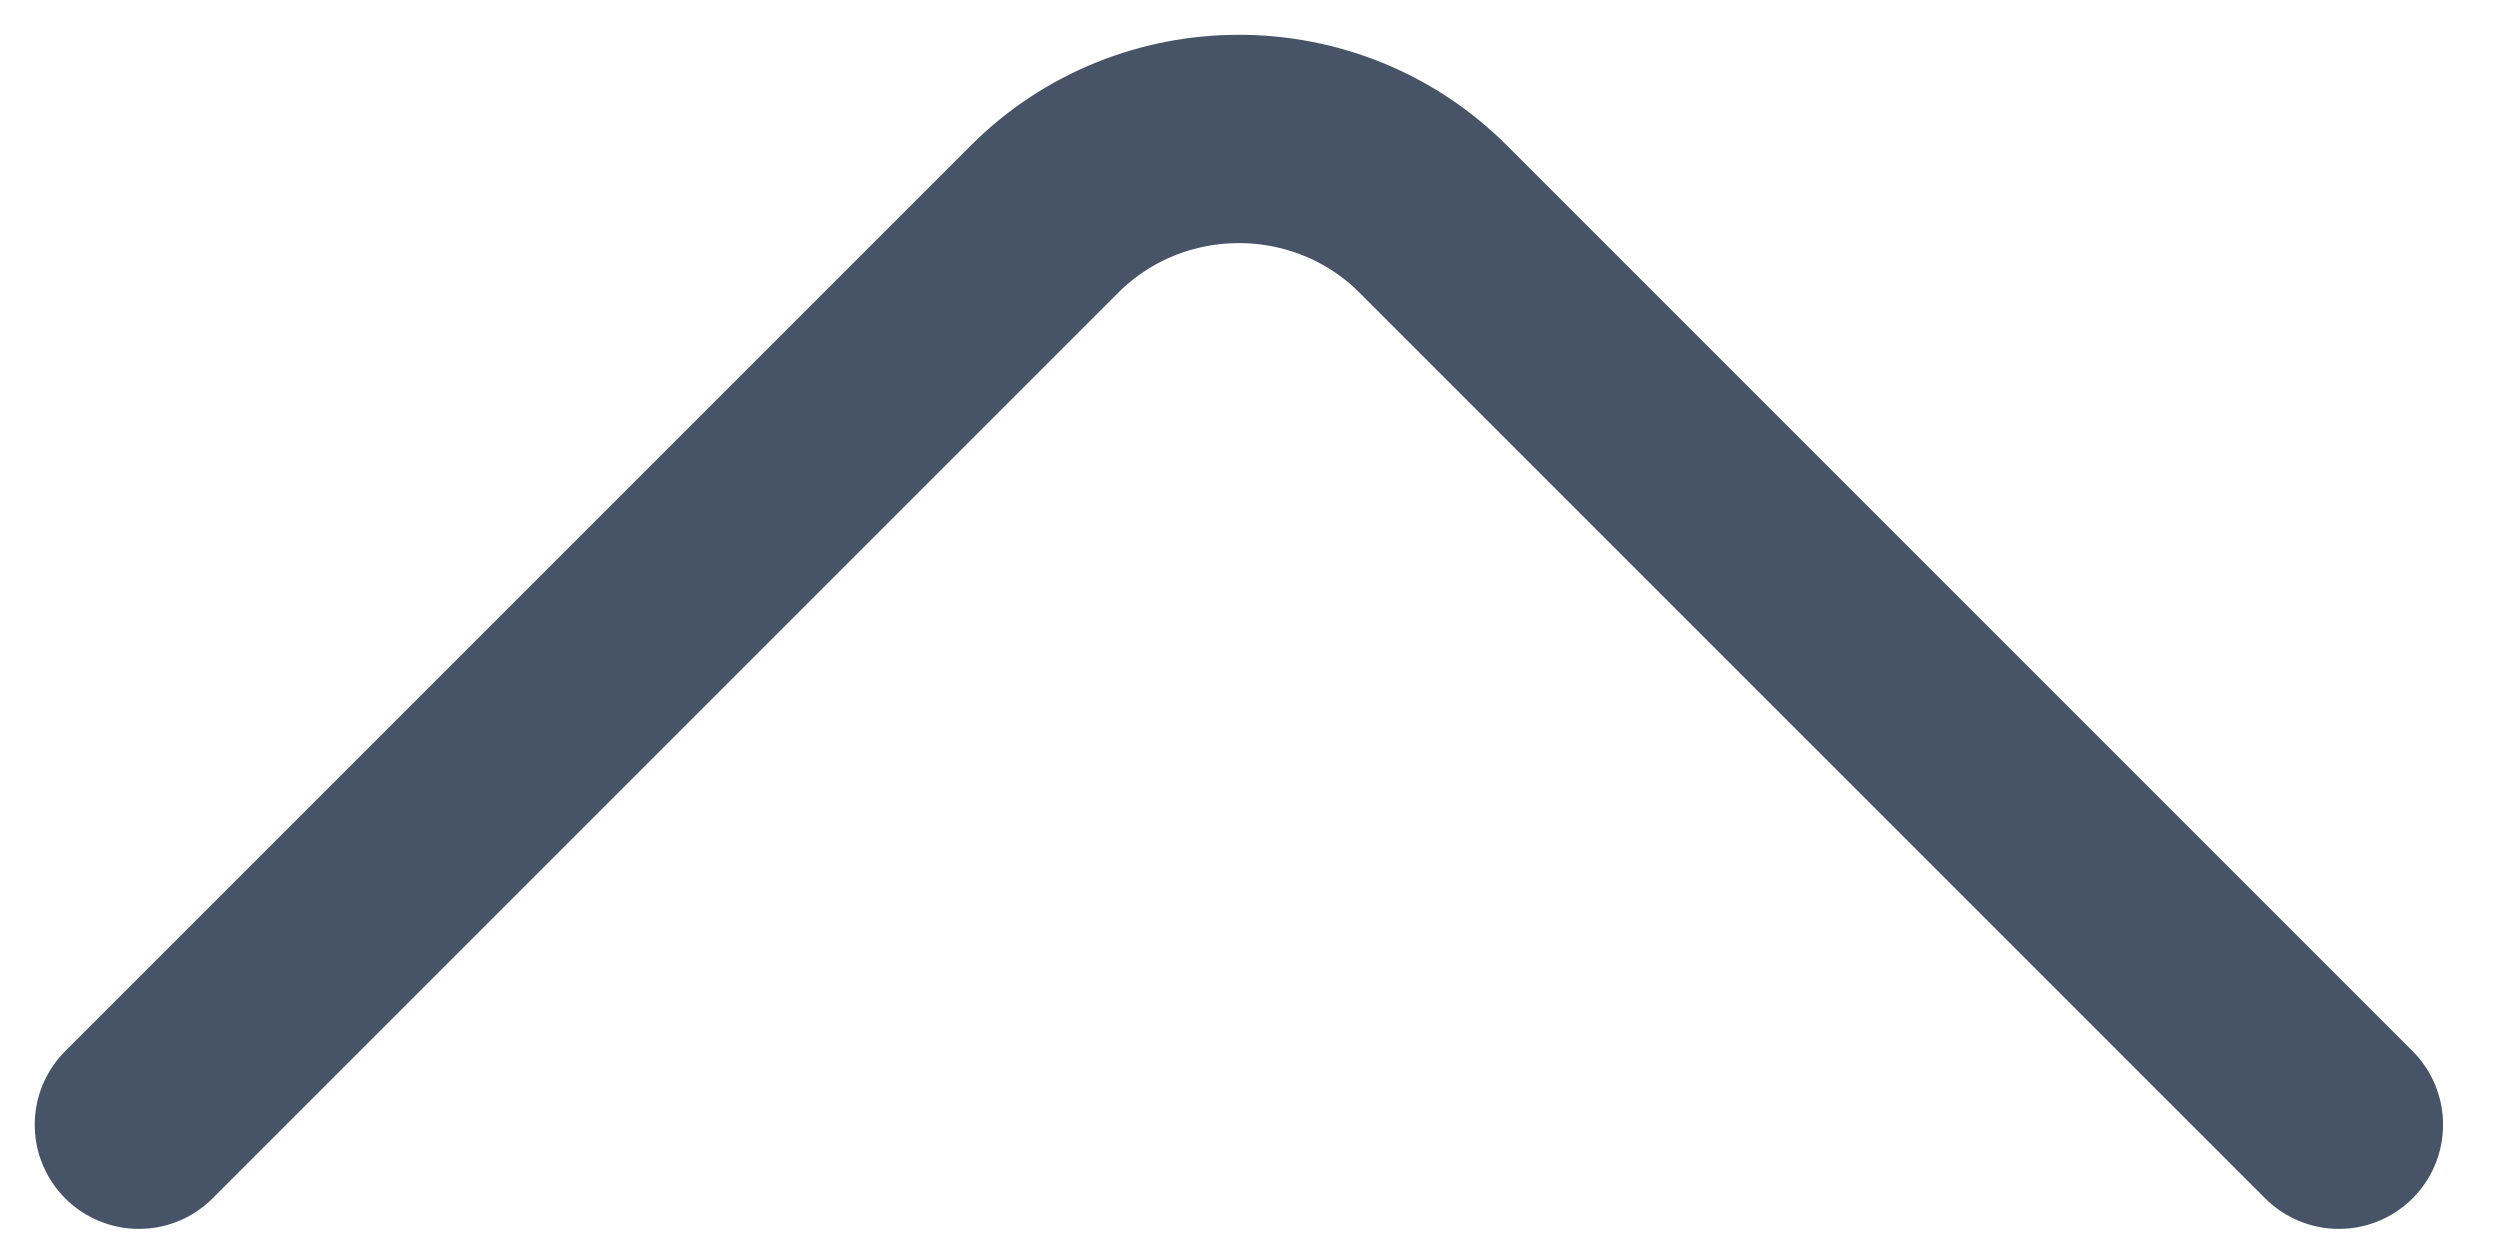 <svg width="18" height="9" viewBox="0 0 18 9" fill="none" xmlns="http://www.w3.org/2000/svg">
<path d="M16.84 8.098L10.32 1.578C9.55 0.808 8.29 0.808 7.52 1.578L1 8.098" stroke="#475467" stroke-width="1.5" stroke-miterlimit="10" stroke-linecap="round" stroke-linejoin="round"/>
</svg>
